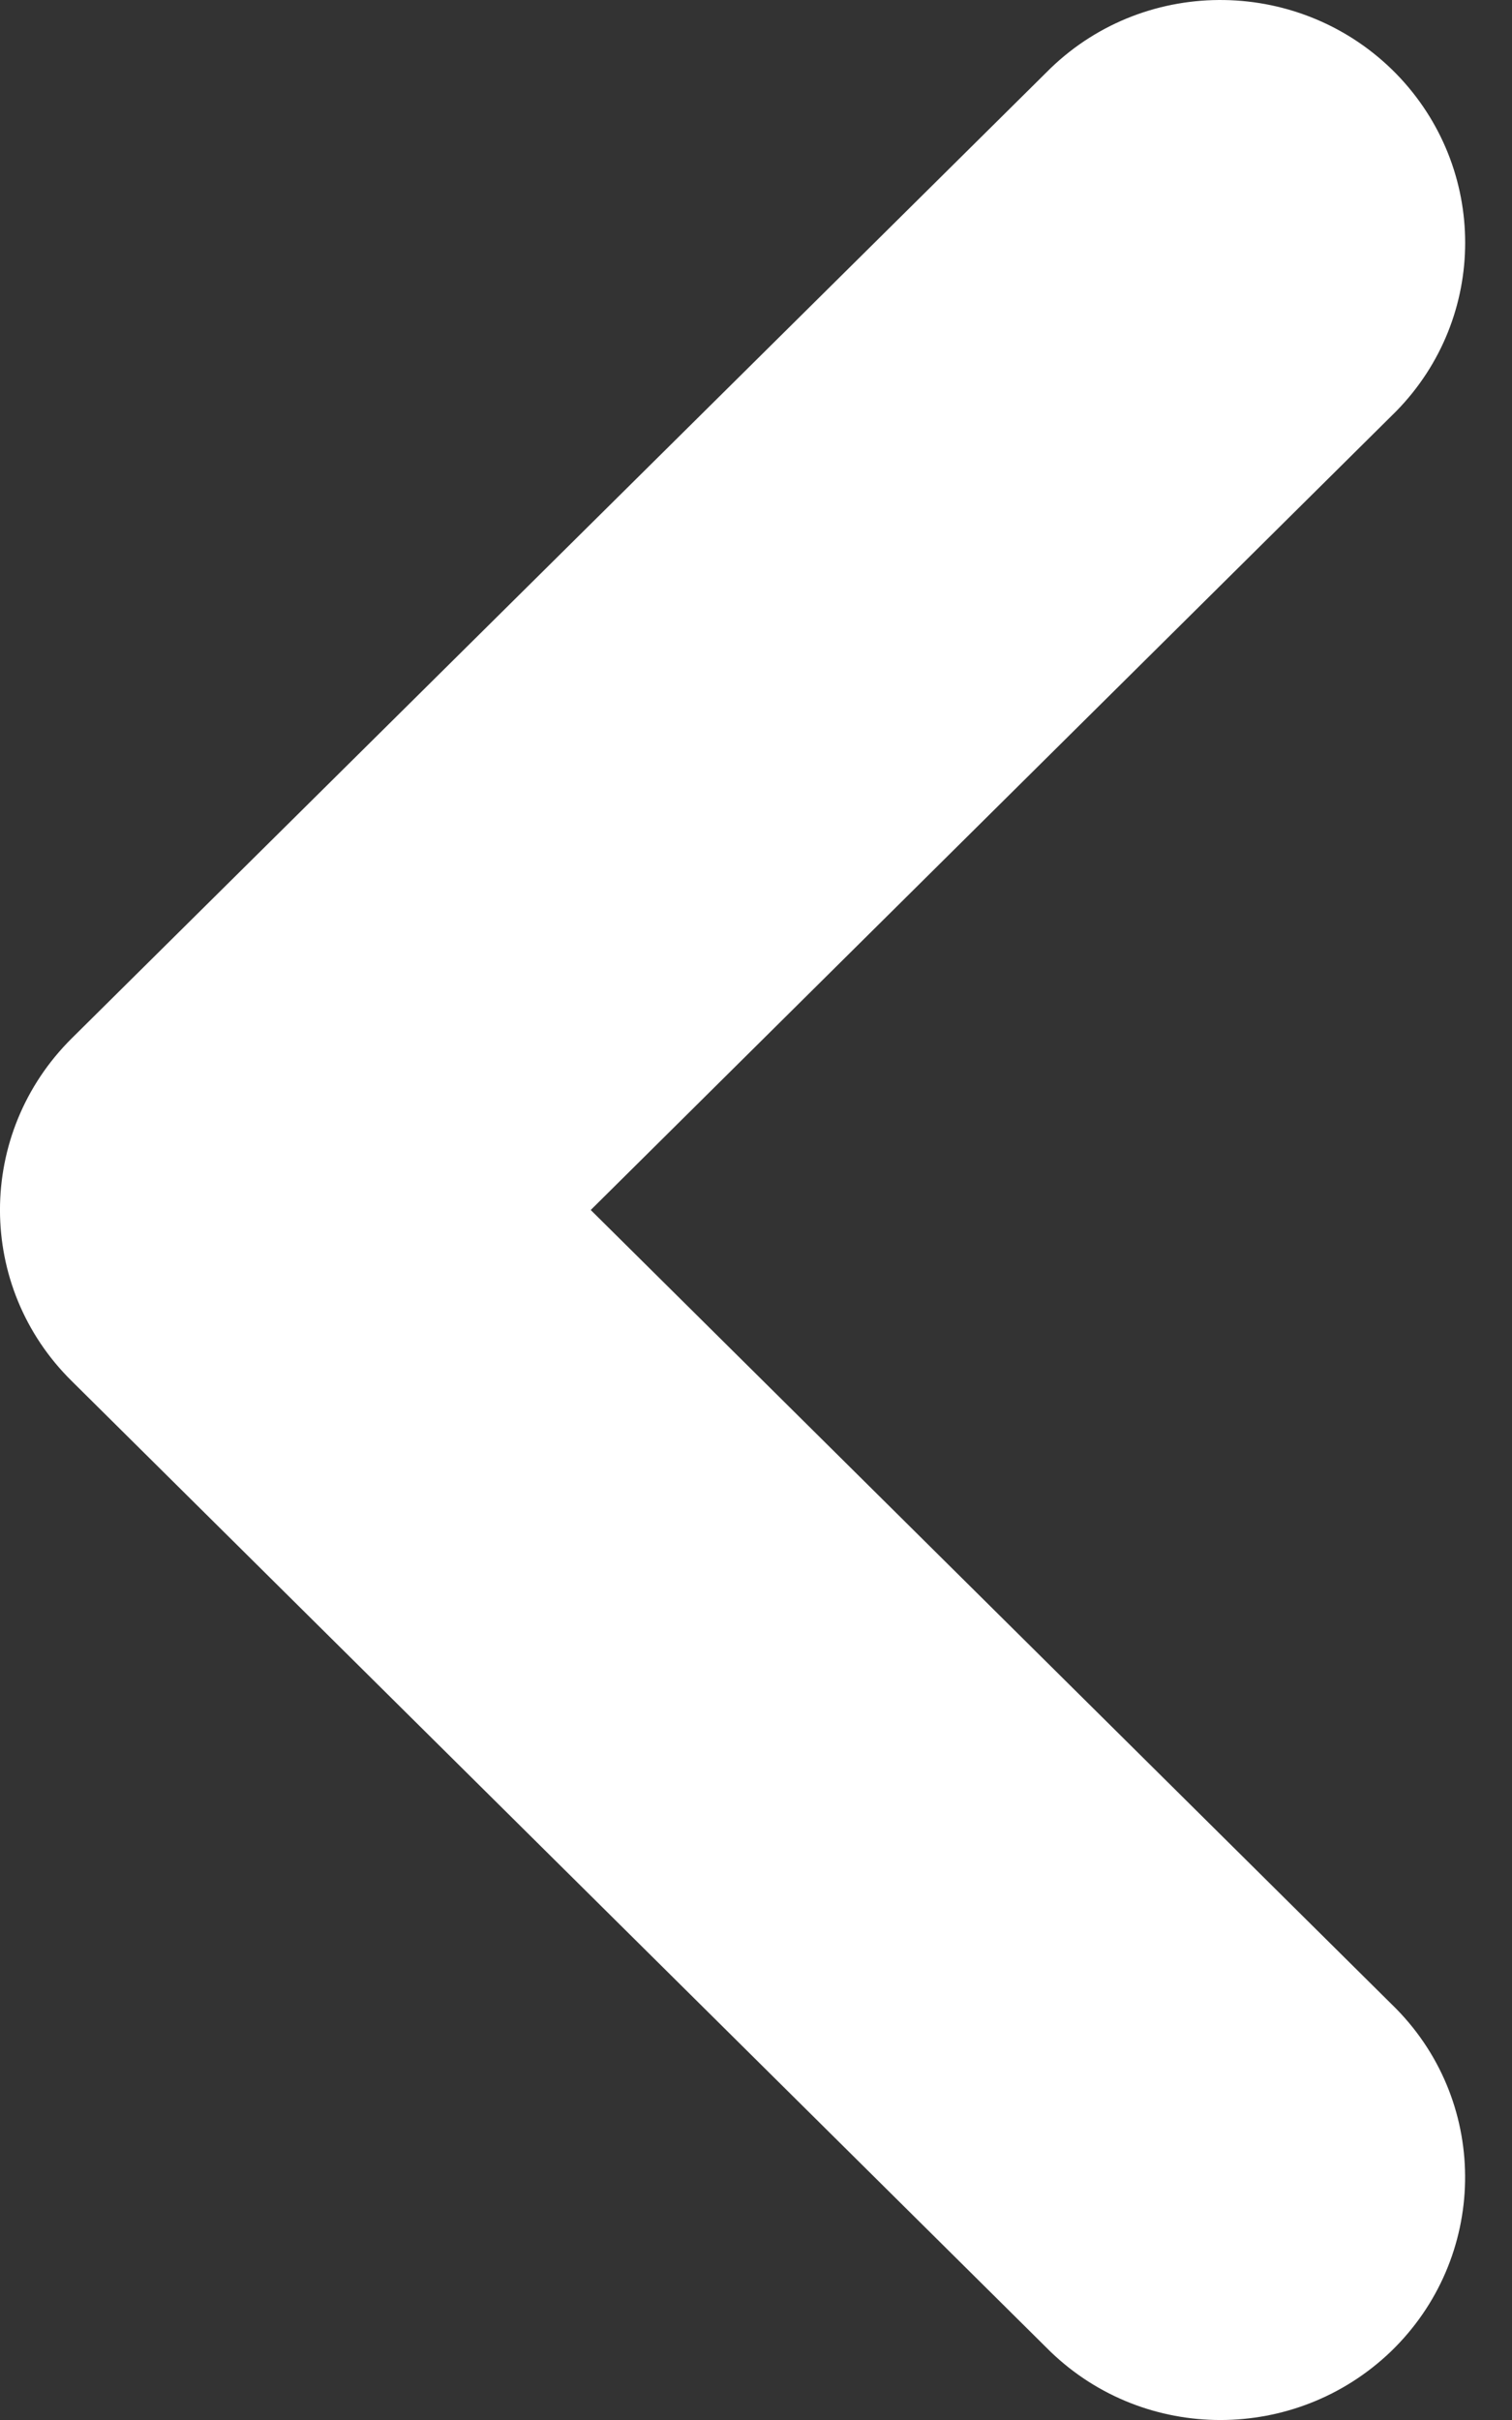 <svg viewBox="0 0 20 32" fill="none" xmlns="http://www.w3.org/2000/svg">
<rect x="0" y="0" width="20" height="32" fill="#333333" stroke="none"/>
<path d="M0.95 13.729C-0.317 14.985 -0.317 17.015 0.95 18.263L13.897 31.098C15.148 32.301 17.135 32.301 18.394 31.098C19.676 29.865 19.714 27.834 18.47 26.564L7.814 16L18.47 5.436C19.684 4.195 19.684 2.225 18.47 0.977C17.226 -0.294 15.178 -0.331 13.897 0.902L0.95 13.729Z" fill="white"/>
</svg>